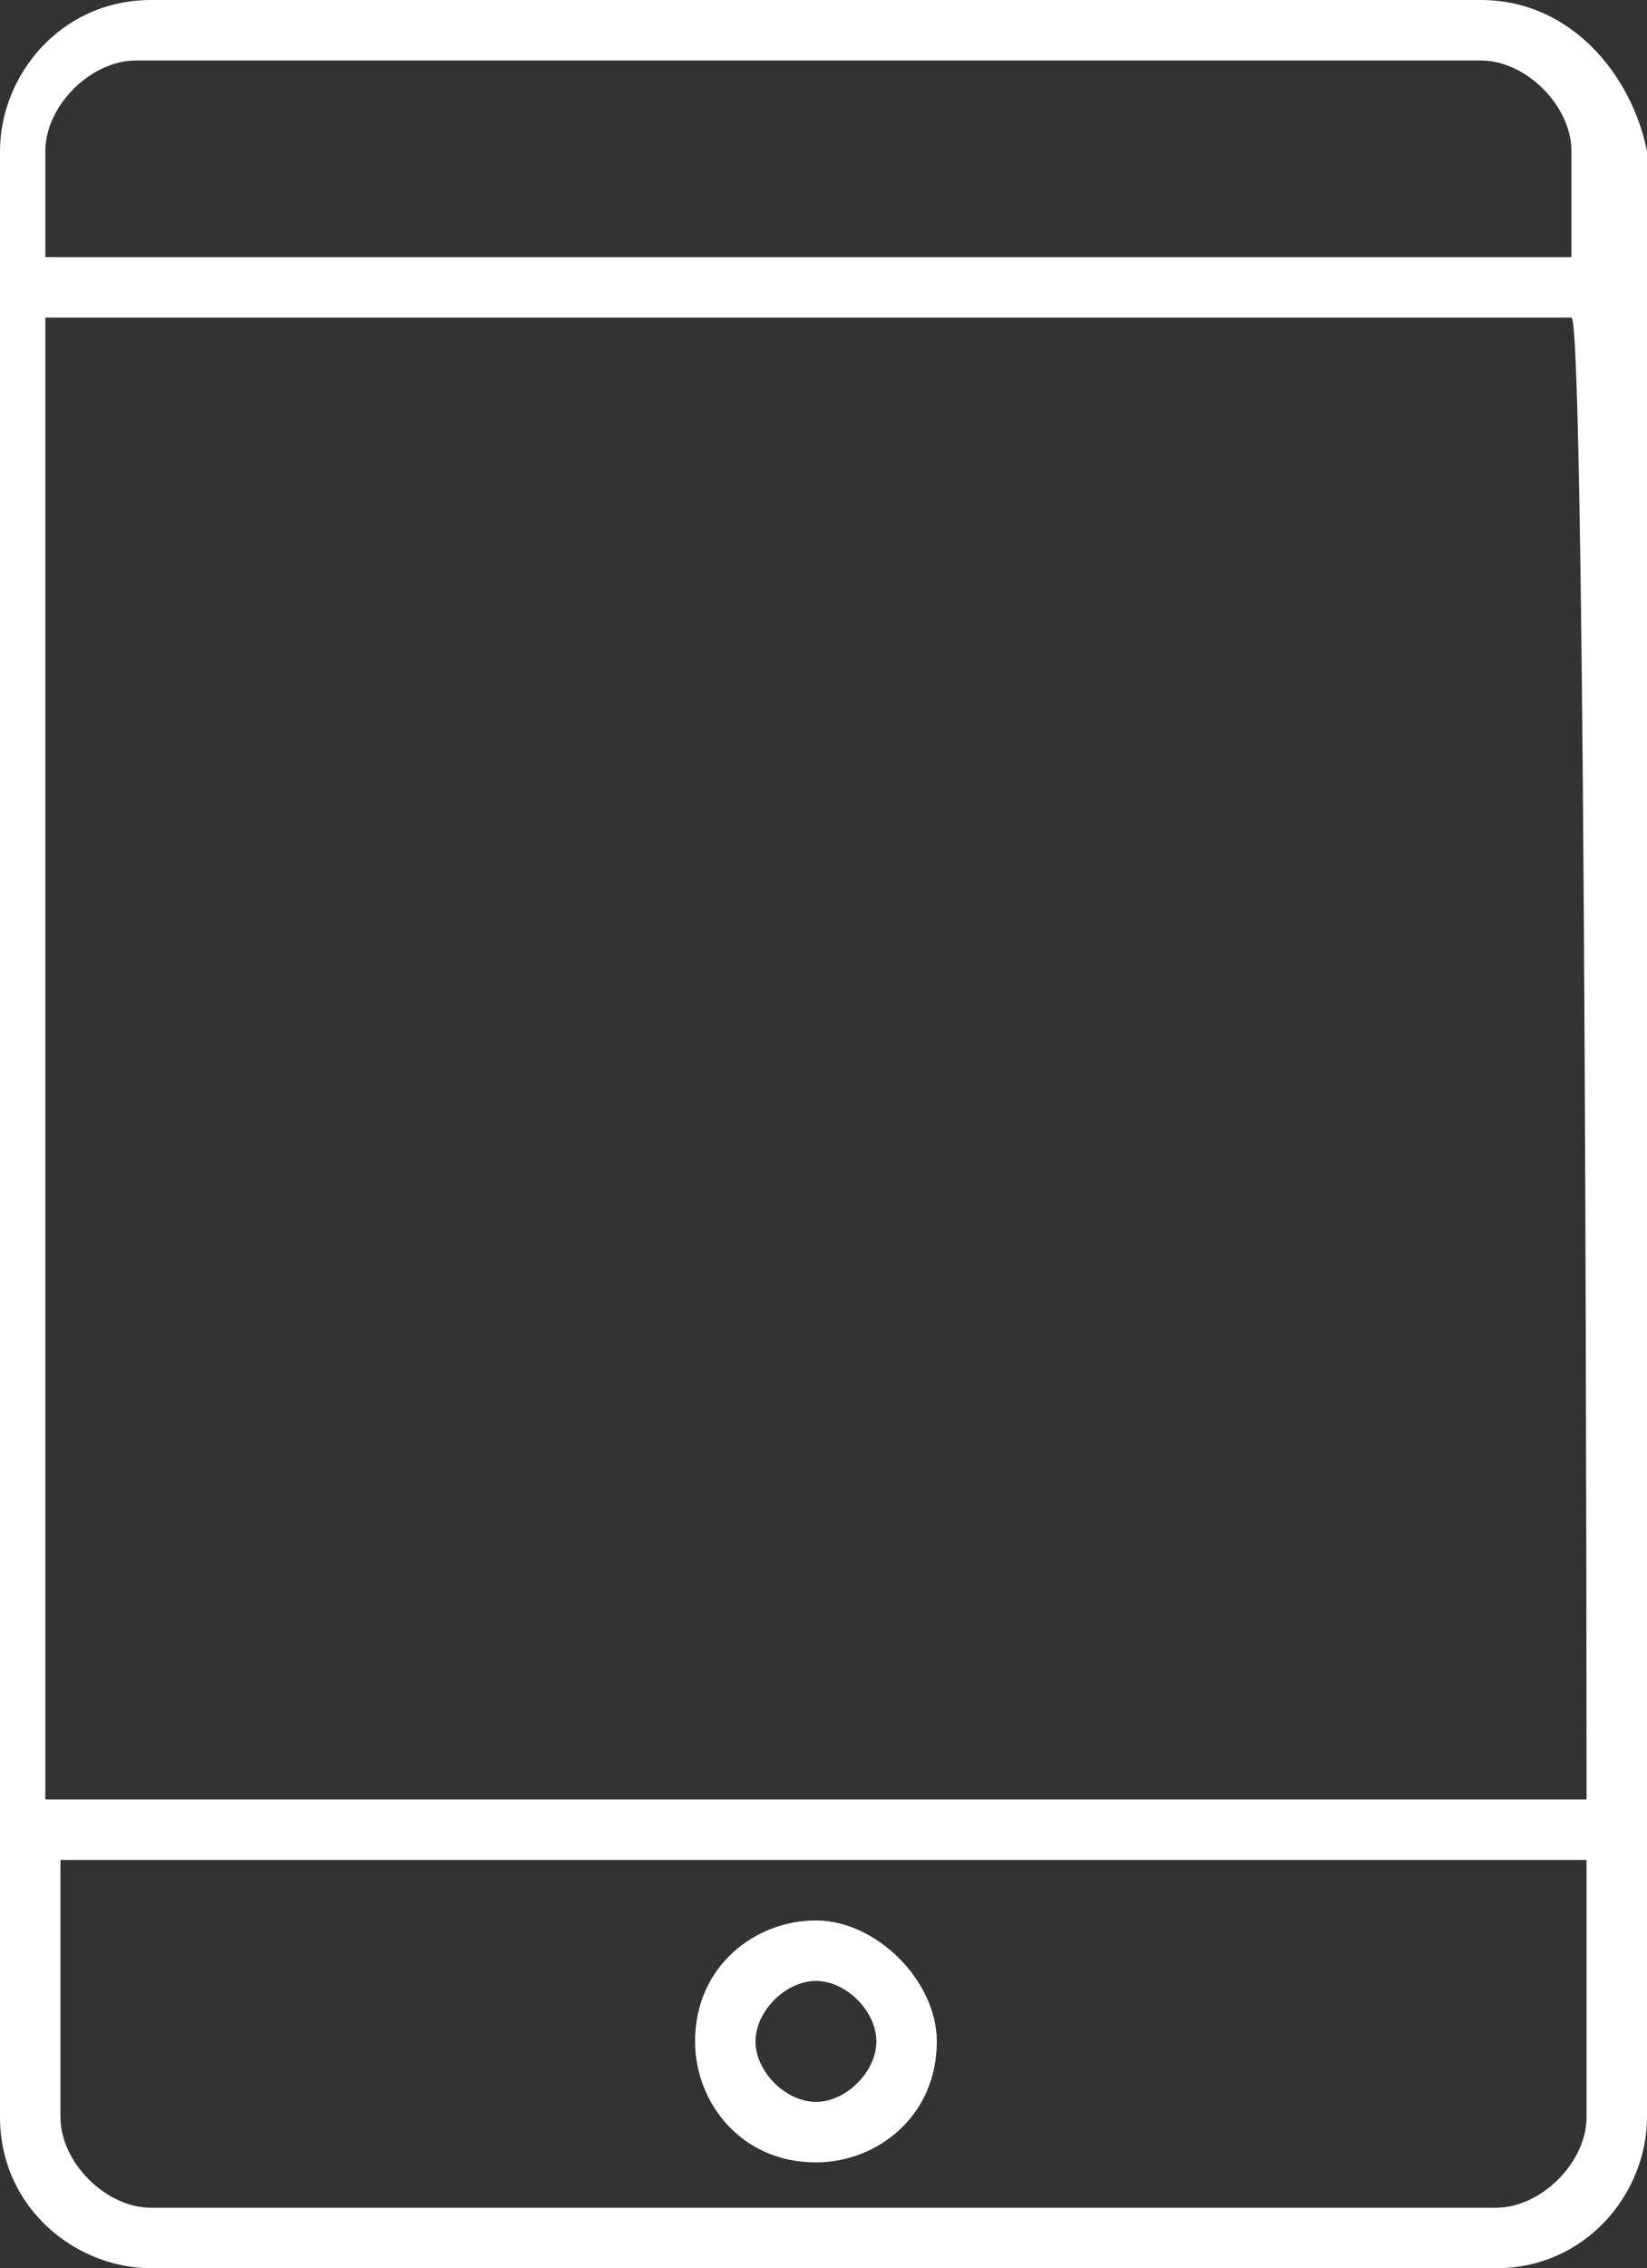 <?xml version="1.0" encoding="utf-8"?>
<!-- Generator: Adobe Illustrator 17.1.0, SVG Export Plug-In . SVG Version: 6.00 Build 0)  -->
<!DOCTYPE svg PUBLIC "-//W3C//DTD SVG 1.1//EN" "http://www.w3.org/Graphics/SVG/1.1/DTD/svg11.dtd">
<svg version="1.1" id="Capa_1" xmlns="http://www.w3.org/2000/svg" xmlns:xlink="http://www.w3.org/1999/xlink" x="0px" y="0px"
	 viewBox="2.1 2.5 10.9 15" enable-background="new 2.1 2.5 10.9 15" xml:space="preserve">
<rect x="2.1" y="2.5" width="10.9" height="15" fill="#333333" stroke="none"/>
<g>
	<g>
		<path fill="#FFFFFF" d="M11.9,2.5H3.1c-0.6,0-1,0.5-1,1v13c0,0.6,0.5,1,1,1h8.9c0.6,0,1-0.5,1-1v-13C12.9,3,12.5,2.5,11.9,2.5z
			 M12.6,16.5c0,0.3-0.3,0.6-0.6,0.6H3.1c-0.3,0-0.6-0.3-0.6-0.6v-1.7h10.1C12.6,14.8,12.6,16.5,12.6,16.5z M12.6,14.4H2.4V4.6h10.1
			C12.6,4.6,12.6,14.4,12.6,14.4z M12.6,4.2H2.4V3.5c0-0.3,0.3-0.6,0.6-0.6h8.9c0.3,0,0.6,0.3,0.6,0.6V4.2z"/>
	</g>
</g>
<g>
	<g>
		<path fill="#FFFFFF" d="M7.5,15.2c-0.4,0-0.8,0.3-0.8,0.8c0,0,0,0,0,0c0,0.4,0.3,0.8,0.8,0.8c0.4,0,0.8-0.3,0.8-0.8
			C8.3,15.6,7.9,15.2,7.5,15.2z M7.5,16.4c-0.2,0-0.4-0.2-0.4-0.4c0-0.2,0.2-0.4,0.4-0.4s0.4,0.2,0.4,0.4
			C7.9,16.2,7.7,16.4,7.5,16.4z"/>
	</g>
</g>
</svg>
